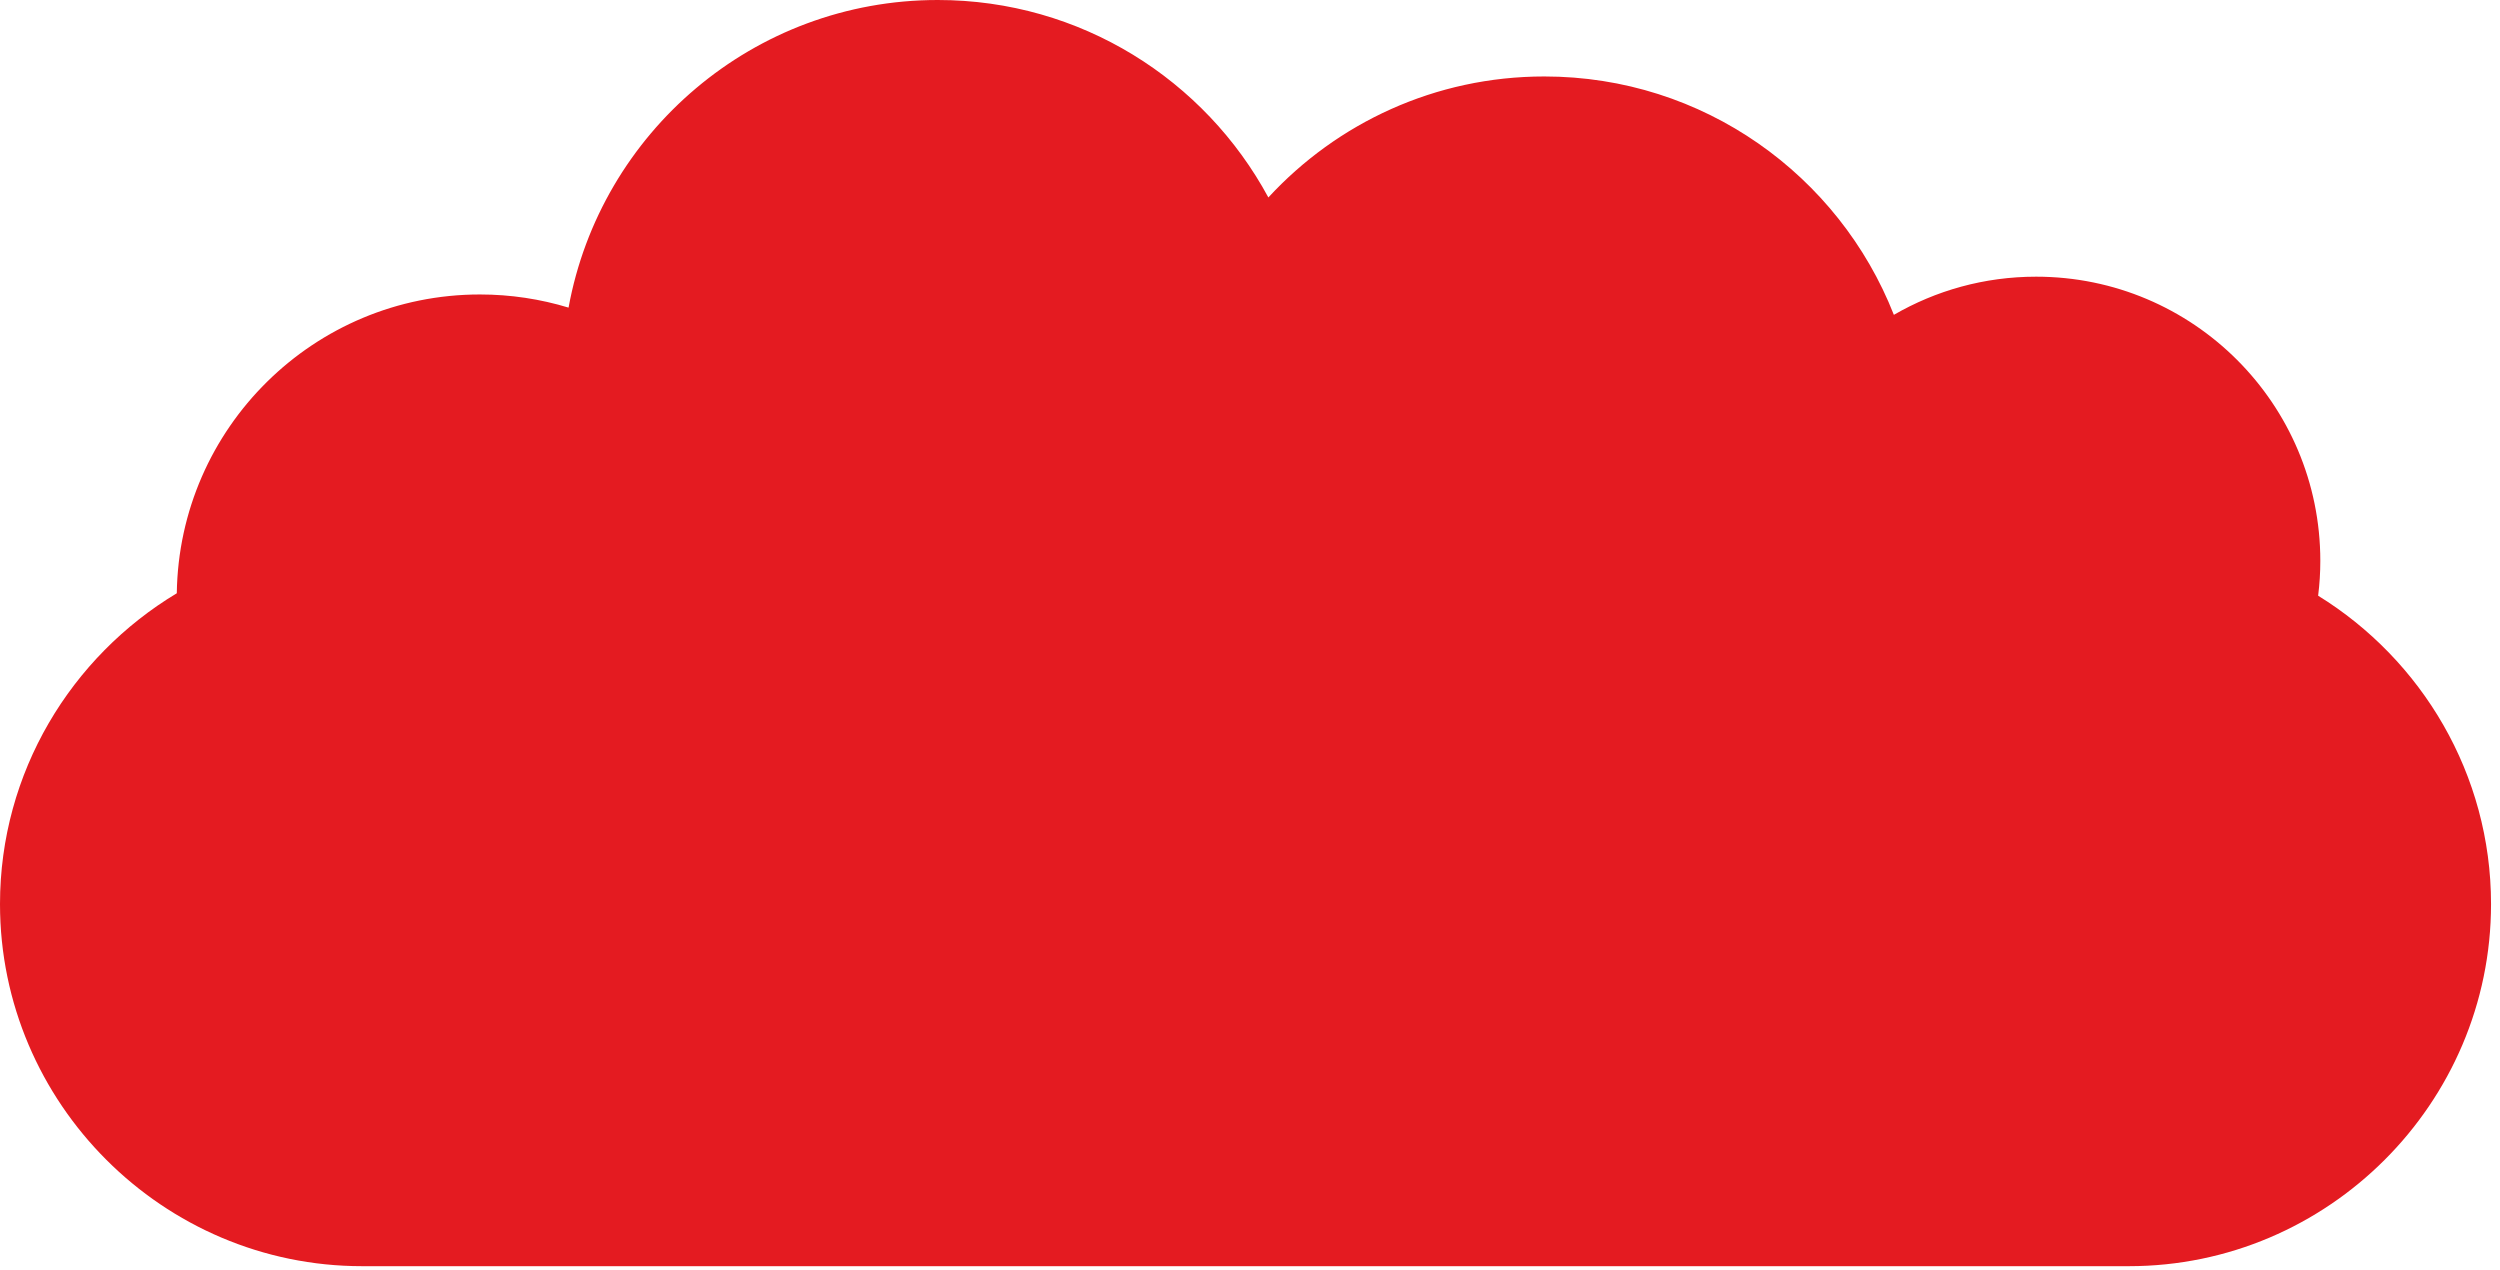 <svg width="254" height="129" viewBox="0 0 254 129" fill="none" xmlns="http://www.w3.org/2000/svg">
<path d="M235.524 60.511C235.67 59.35 235.744 58.19 235.744 56.986C235.744 41.036 222.819 28.111 206.869 28.111C201.596 28.111 196.676 29.521 192.417 31.988C186.85 17.815 173.059 7.769 156.903 7.769C145.814 7.769 135.842 12.499 128.865 20.062C122.418 8.122 109.801 0 95.276 0C76.564 0 61.011 13.483 57.765 31.254C54.915 30.387 51.89 29.918 48.761 29.918C31.901 29.918 18.197 43.474 17.962 60.276C7.226 66.723 0 78.473 0 91.853C0 112.091 16.552 128.644 36.791 128.644H216.298C236.537 128.644 253.089 112.091 253.089 91.853C253.089 78.649 246.04 67.017 235.524 60.525V60.511Z" fill="#E41B21"/>
</svg>
